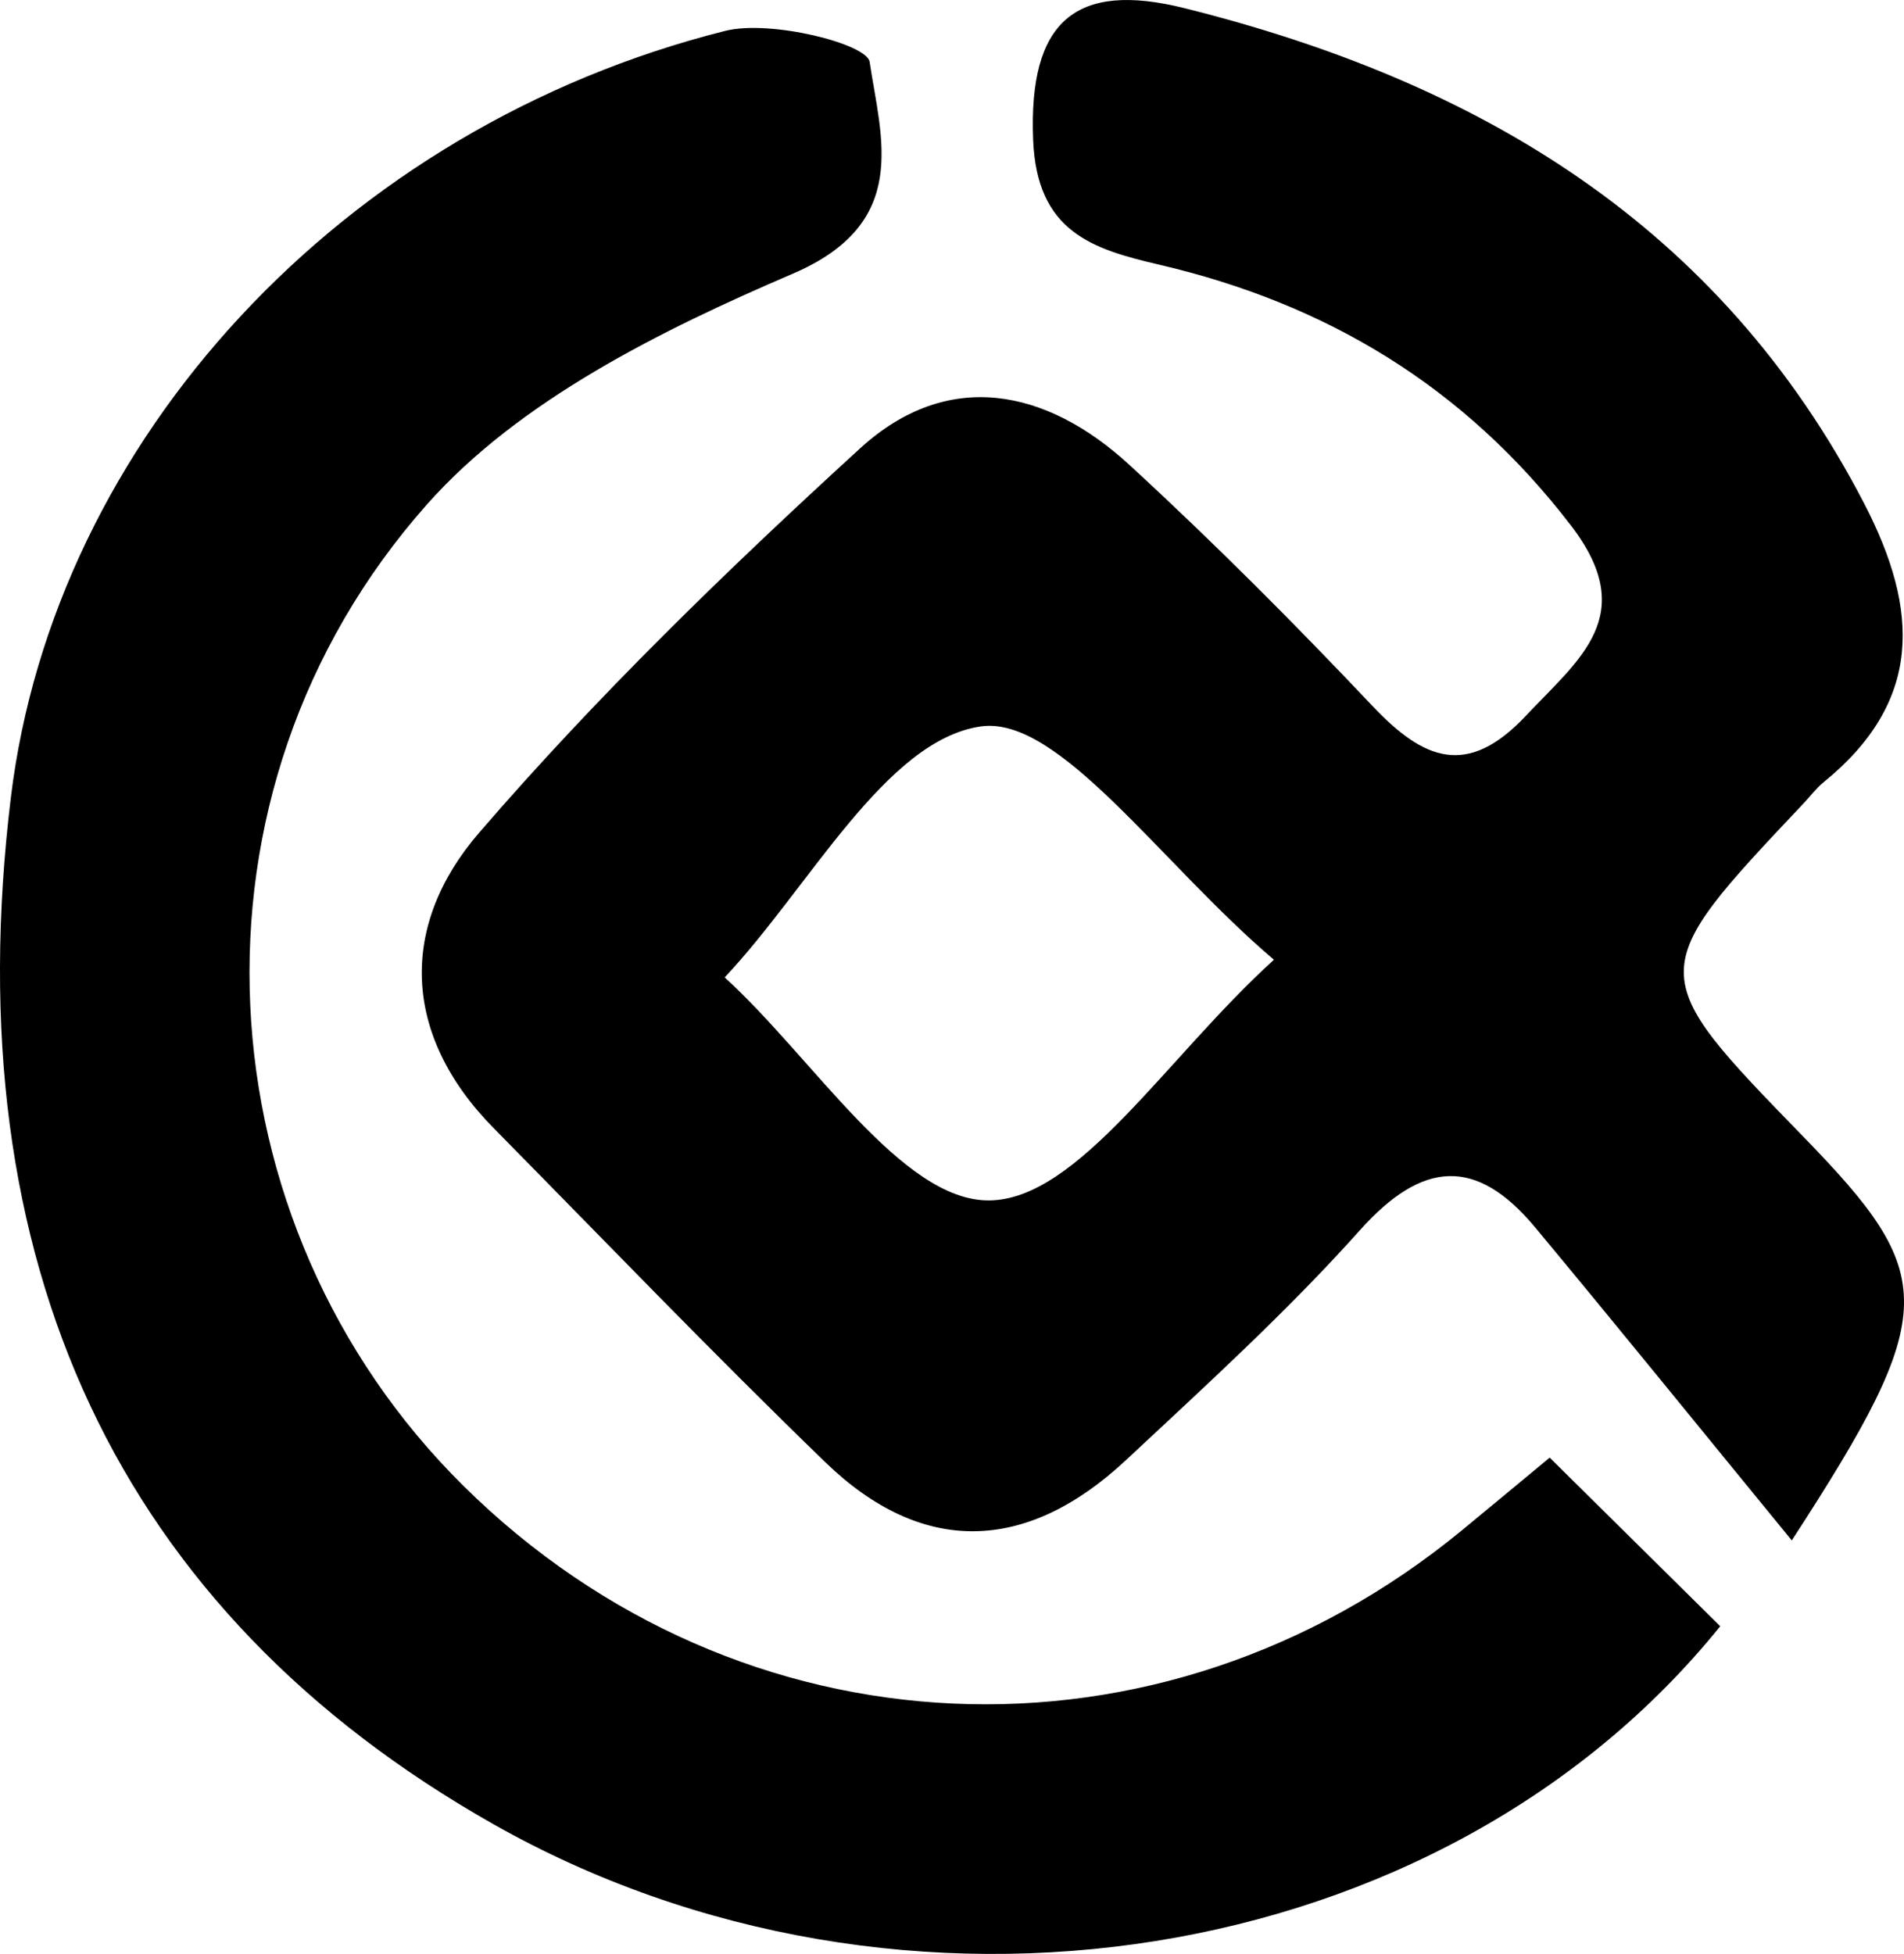<?xml version="1.0" encoding="UTF-8"?>
<svg class="icon" width="476.4" height="488.77" version="1.1" viewBox="0 0 476.405 977.543" xmlns="http://www.w3.org/2000/svg" xmlns:cc="http://creativecommons.org/ns#" xmlns:dc="http://purl.org/dc/elements/1.1/" xmlns:rdf="http://www.w3.org/1999/02/22-rdf-syntax-ns#">
<path d="m658.45 770.66c-47.385-57.86-87.579-107.52-128.45-156.63-29.385-35.284-56.37-33.541-87.649 1.424-36.403 40.684-77.075 77.674-117.06 115.01-50.161 46.838-102.24 47.774-150.48 1.088-56.41-54.581-110.84-111.23-165.96-167.14-46.308-46.963-46.991-101.76-7.38-147.69 58.864-68.269 124.14-131.53 190.77-192.43 43.727-39.947 93.062-30.012 134.7 8.259 41.998 38.622 82.402 79.11 121.61 120.58 25.481 26.956 47.412 36.291 76.837 4.967 26.566-28.282 57.164-50.118 22.562-95.184-53.354-69.526-122.2-110.96-206.16-130.52-33.346-7.773-61.126-16.394-62.982-62.368-2.399-59.466 21.196-79.556 75.735-65.94 146.59 36.571 267.64 108.01 340.13 247.81 27.764 53.564 29.285 99.173-20.37 139.51-3.659 2.972-6.531 6.894-9.797 10.353-80.1 84.831-80.1 84.831-0.165 167.04 67.279 69.205 68.699 87.077-5.889 201.86zm-259.15-290.5c-56.87-48.332-107.49-122.35-146.68-116.73-47.745 6.851-85.877 80.688-128.18 125.56 44.148 40.141 88.544 111.94 132.35 111.59 44.676-0.349 88.765-71.659 142.51-120.42zm138 249.09c32.217 31.839 58.977 58.307 85.346 84.356-139.36 172.53-409.94 214.53-614.02 98.978-187.6-106.23-269.64-280.81-241.39-513.62 21.695-178.76 165.63-335.35 357.56-383.53 22.575-5.651 70.822 6.461 72.19 15.53 5.694 38.272 20.746 80.604-38.481 105.98-65.911 28.269-136.89 63.346-183.08 115.46-127.72 144.09-114.13 360.07 18.361 491.04 138.3 136.72 348.7 146.12 499.41 22.309 12.614-10.351 25.116-20.787 44.105-36.512z"/>
</svg>
